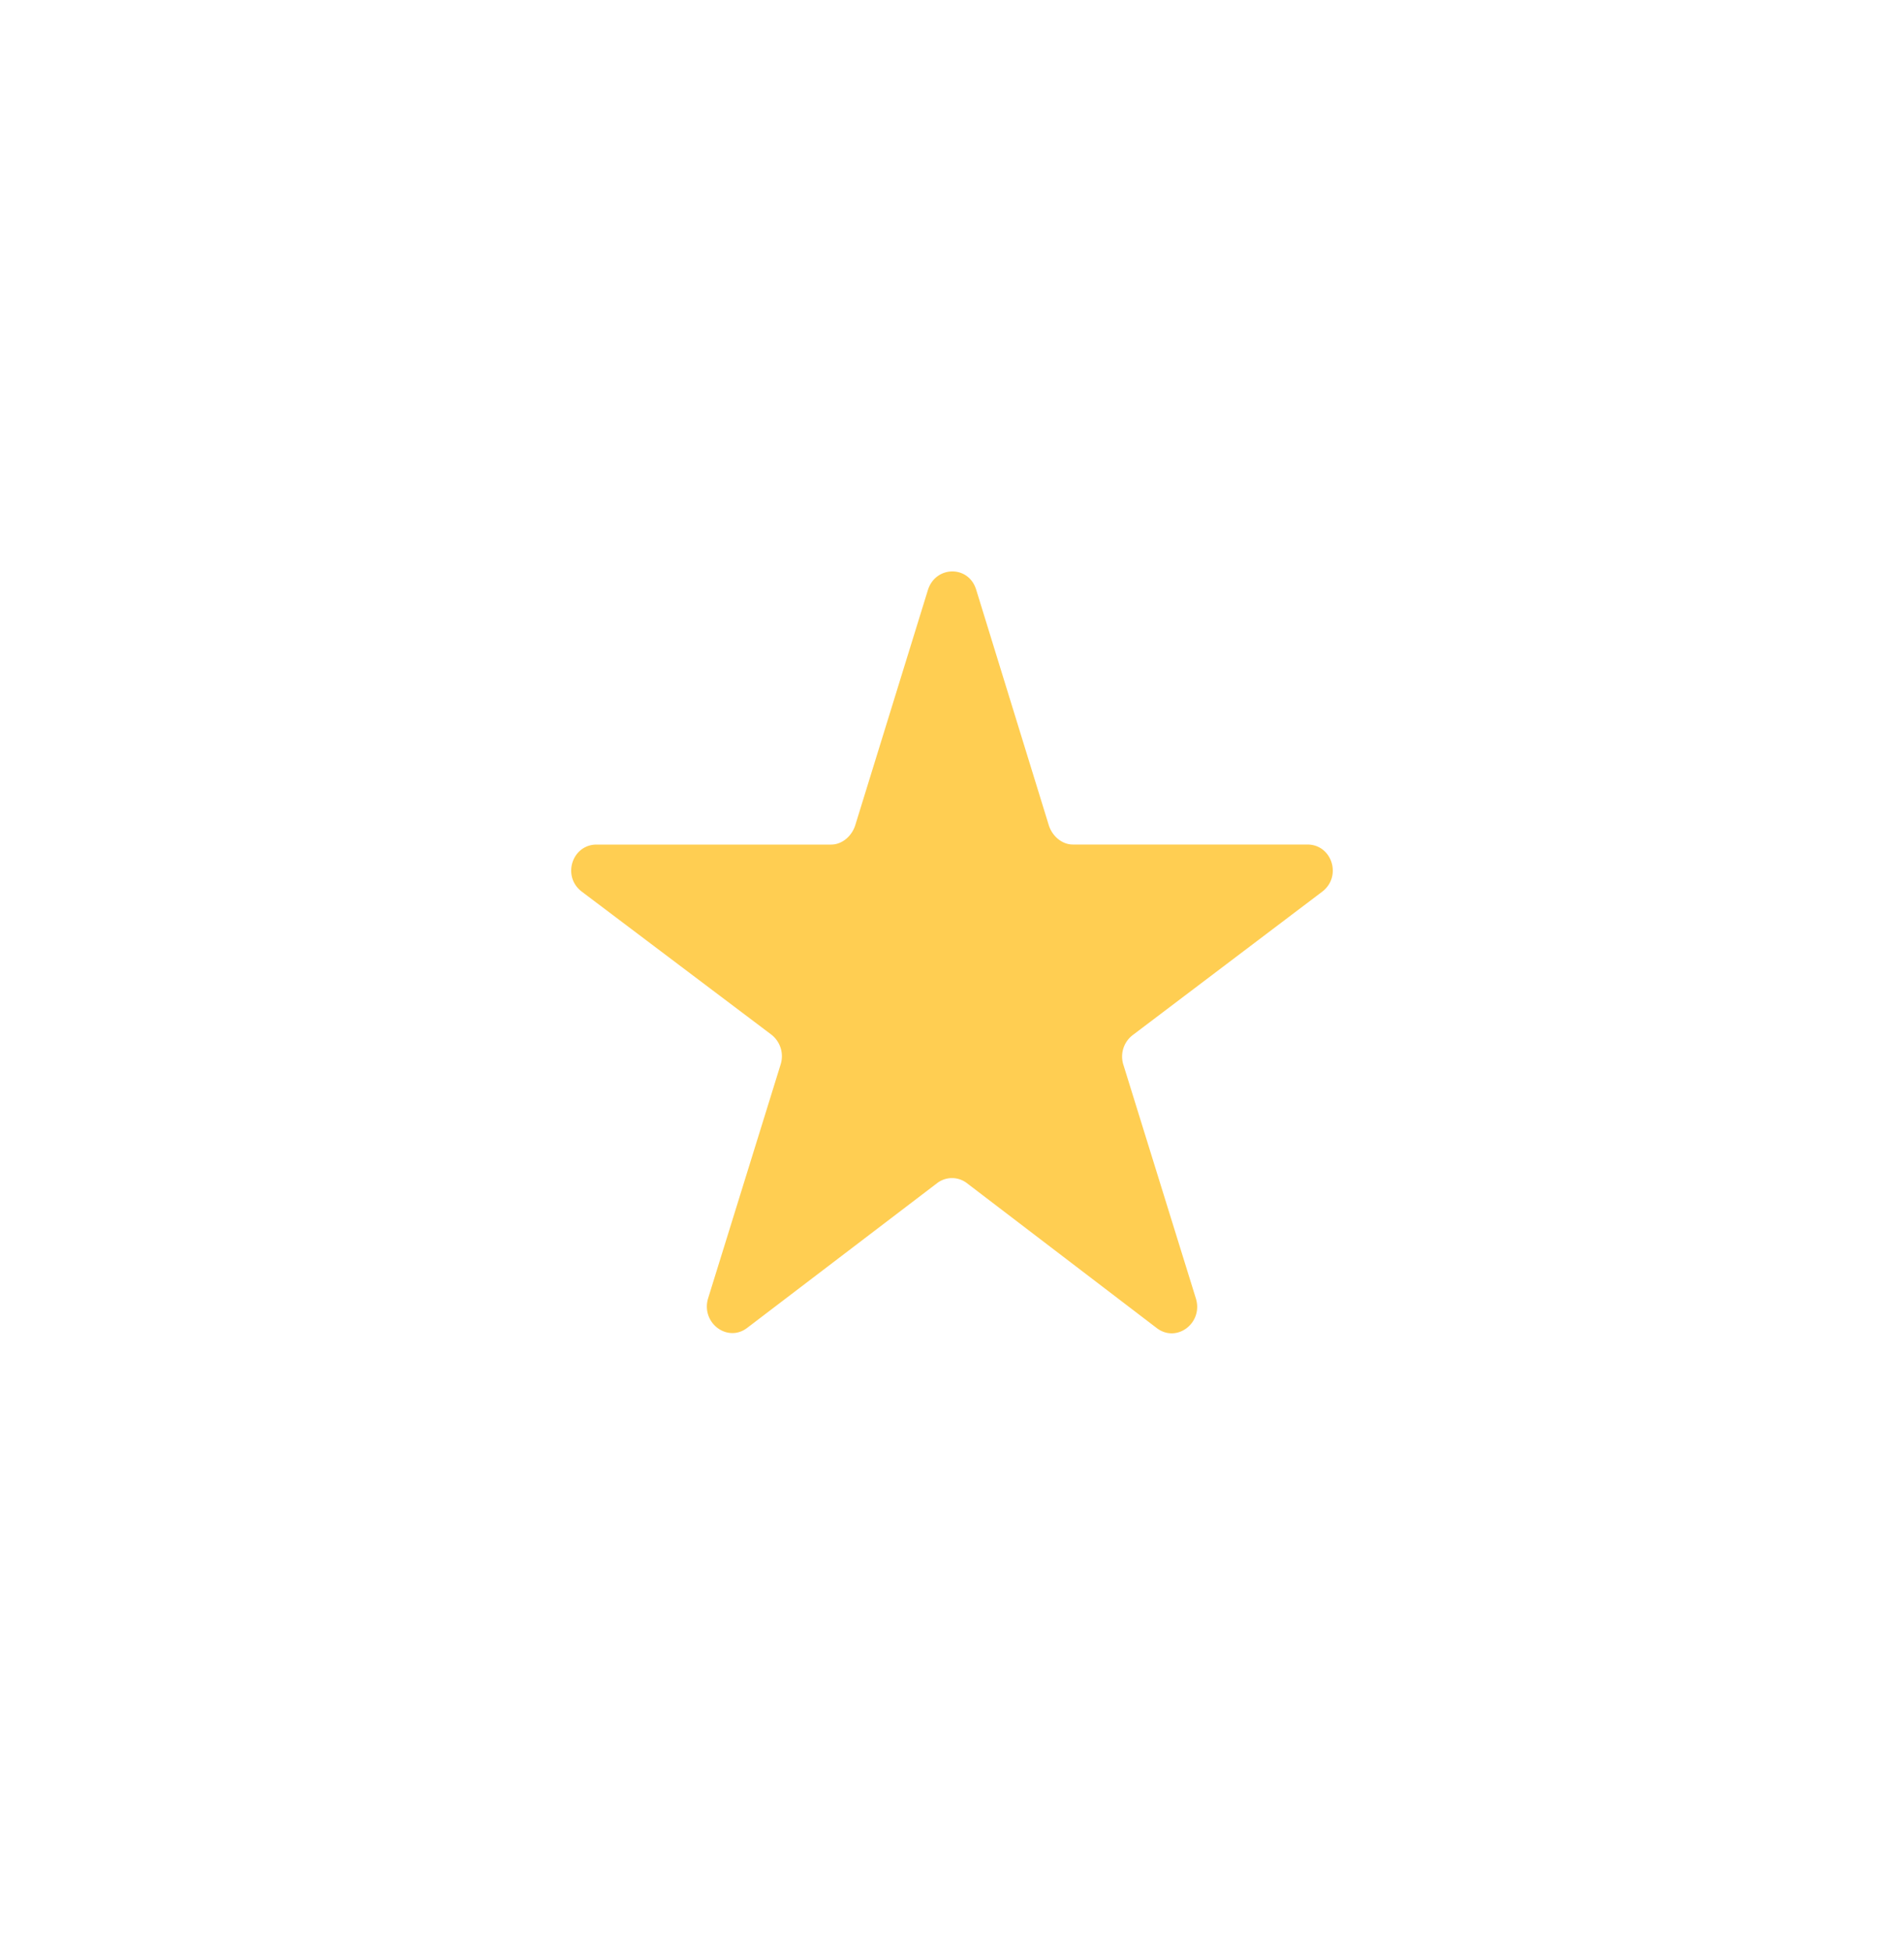 <svg width="40" height="41" viewBox="0 0 40 41" xmlns="http://www.w3.org/2000/svg"><title>Icons/star</title><defs><filter x="-6.4%" y="-10.9%" width="112.8%" height="123.9%" filterUnits="objectBoundingBox" id="a"><feOffset dy="2" in="SourceAlpha" result="shadowOffsetOuter1"/><feGaussianBlur stdDeviation="7" in="shadowOffsetOuter1" result="shadowBlurOuter1"/><feColorMatrix values="0 0 0 0 0 0 0 0 0 0 0 0 0 0 0 0 0 0 0.1 0" in="shadowBlurOuter1" result="shadowMatrixOuter1"/><feMerge><feMergeNode in="shadowMatrixOuter1"/><feMergeNode in="SourceGraphic"/></feMerge></filter></defs><path d="M8.507.38l1.525 4.945c.07.23.276.41.507.41h4.927c.517 0 .731.67.312.99l-3.983 3.013a.566.566 0 0 0-.195.62l1.523 4.908c.16.516-.403.943-.821.624l-3.988-3.043a.514.514 0 0 0-.628 0l-3.988 3.038c-.418.319-.98-.11-.82-.626L4.4 10.353a.575.575 0 0 0-.195-.626L.222 6.724c-.42-.318-.205-.988.312-.988h4.927c.232 0 .437-.18.508-.411L7.493.393c.16-.516.855-.528 1.014-.012" transform="translate(12 10)" filter="url(#a)" fill="#FFCE52" fill-rule="evenodd"/></svg>